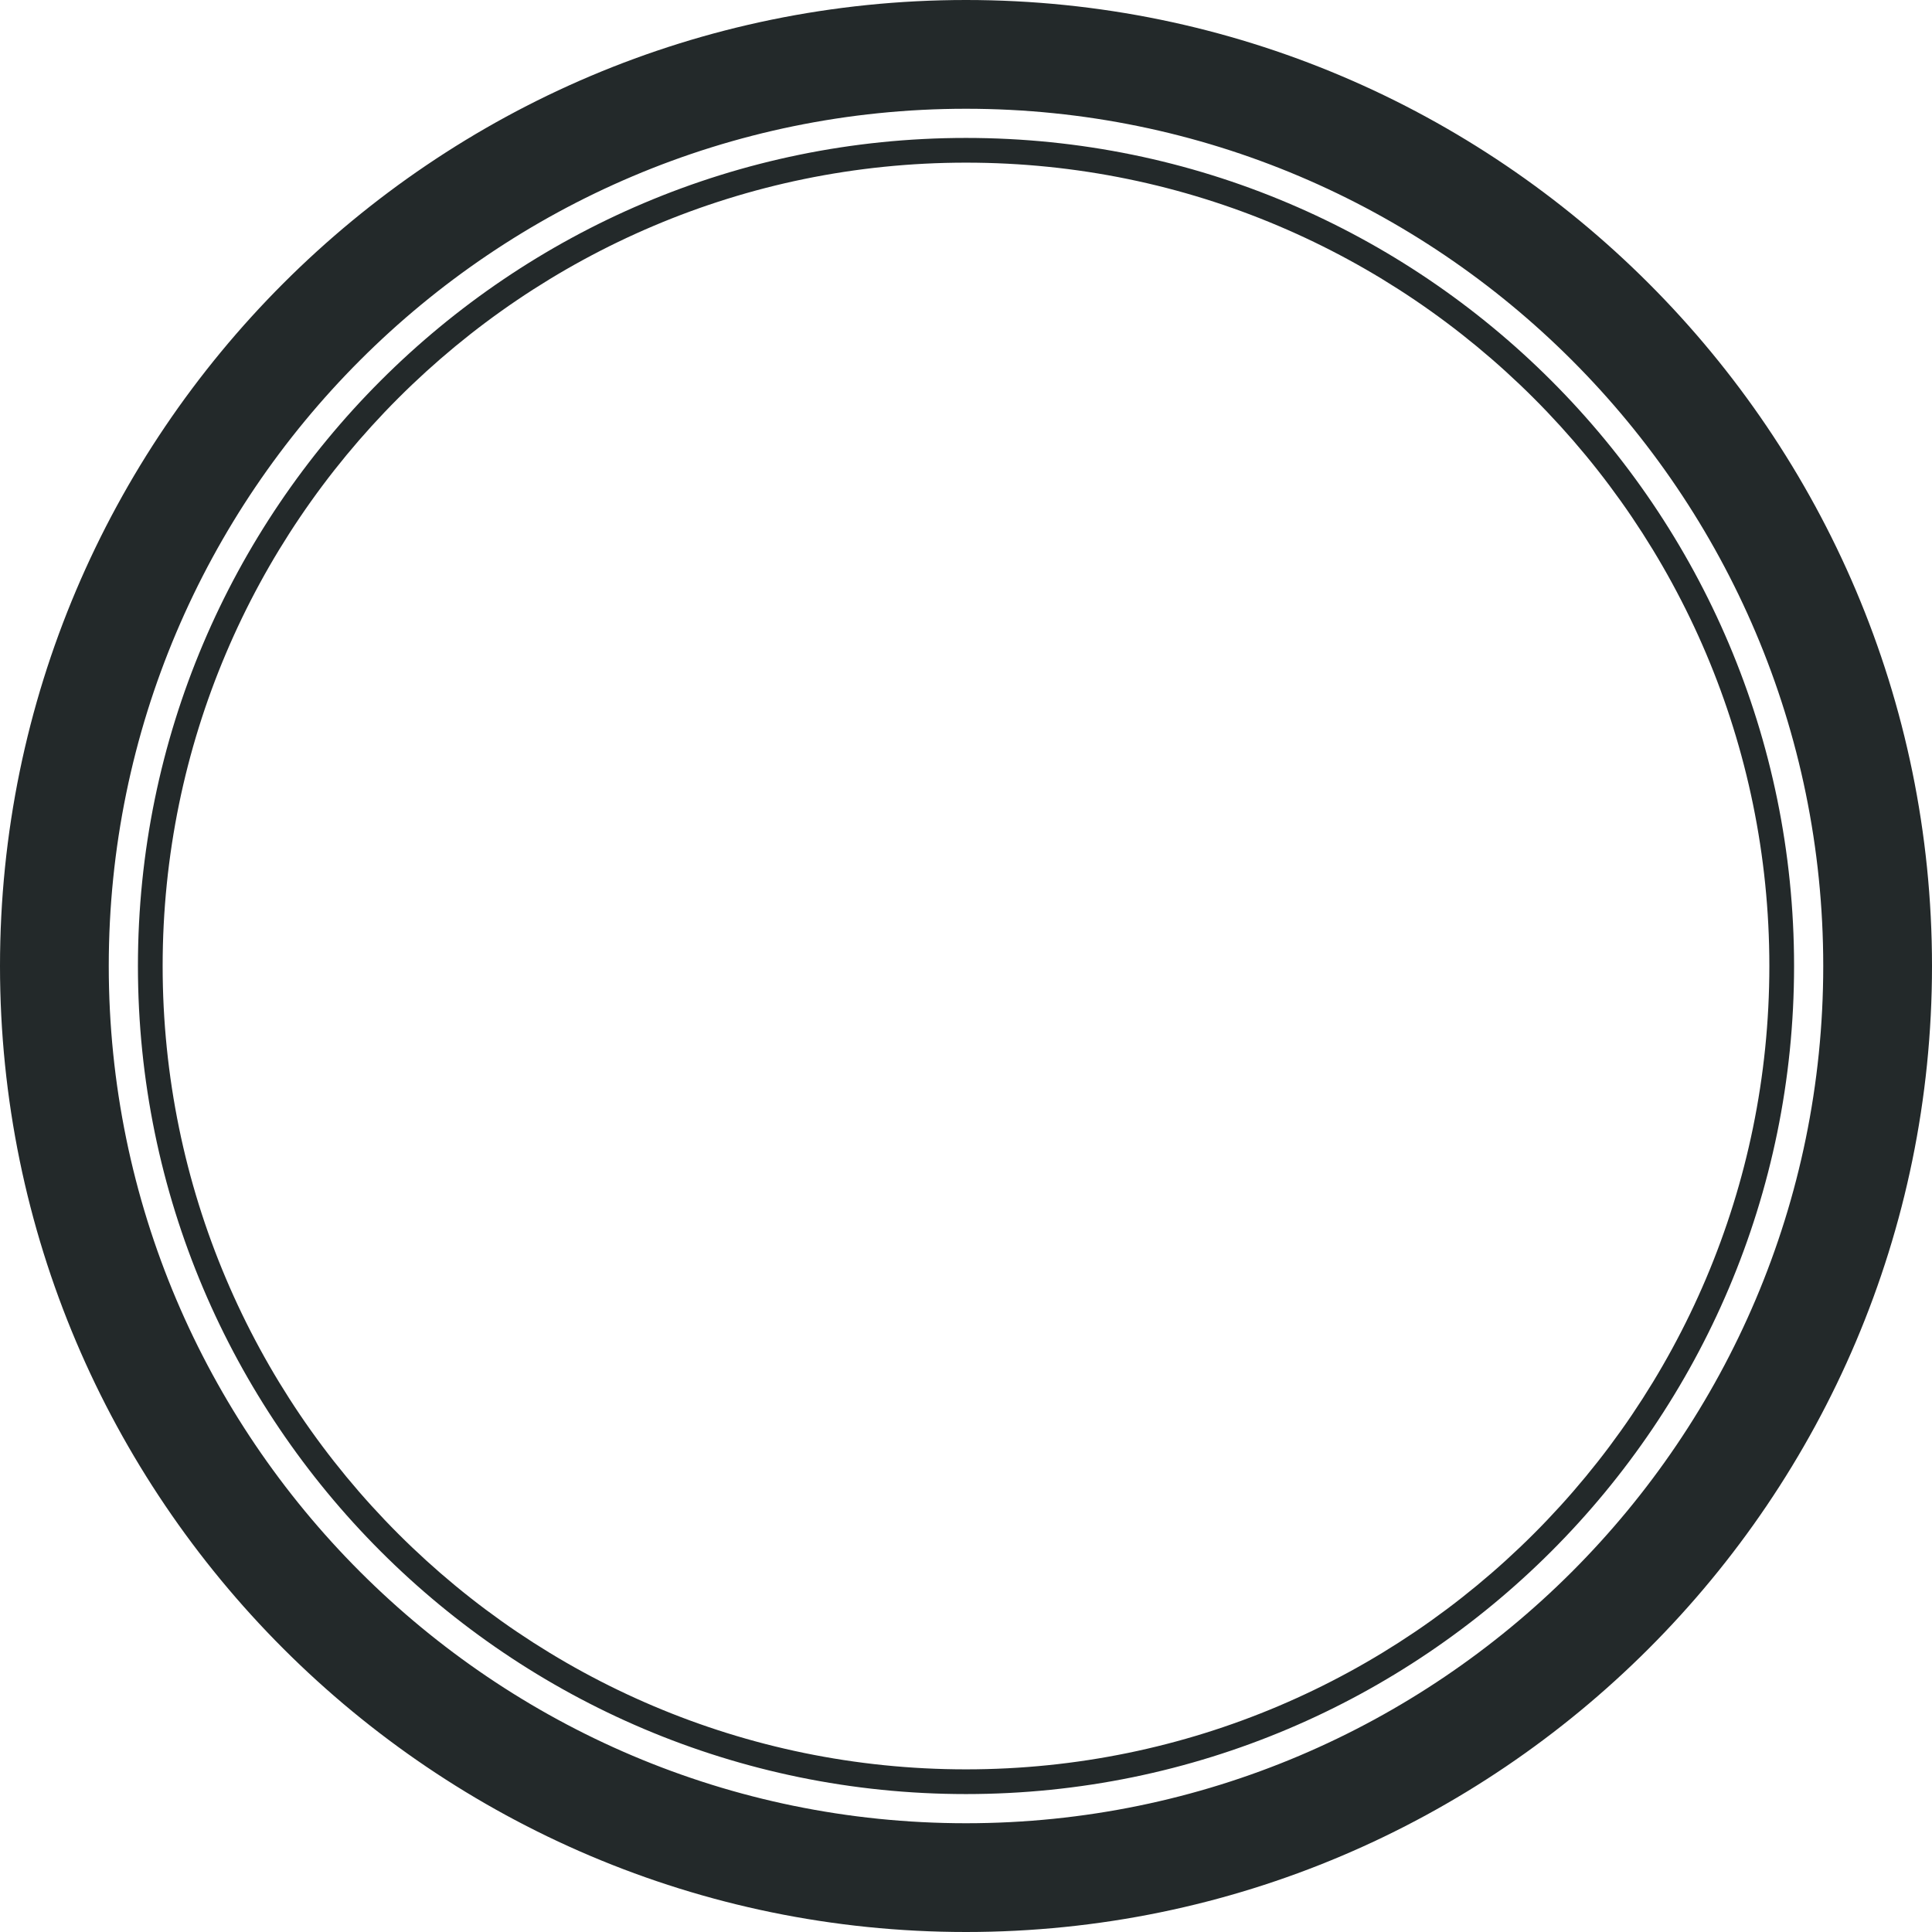 <svg version="1.1" id="图层_1" x="0px" y="0px" width="500px" height="500px" viewBox="0 0 500 500" enable-background="new 0 0 500 500" xml:space="preserve" xmlns="http://www.w3.org/2000/svg" xmlns:xlink="http://www.w3.org/1999/xlink" xmlns:xml="http://www.w3.org/XML/1998/namespace">
  <path fill="#23292A" d="M250,0C112.206,0,0,112.206,0,250c0,137.795,112.206,250,250,250c137.794,0,250-112.205,250-250
	C500,112.206,387.794,0,250,0z M250,471.853c-122.313,0-221.853-99.54-221.853-221.853c0-122.313,99.54-221.853,221.853-221.853
	c122.313,0,221.853,99.539,221.853,221.853C471.853,372.313,372.313,471.853,250,471.853z M250,35.696
	C131.781,35.696,35.696,131.781,35.696,250c0,118.219,96.085,214.304,214.304,214.304c118.219,0,214.304-96.085,214.304-214.304
	C464.304,131.781,368.219,35.696,250,35.696z M250,457.907c-114.637,0-207.907-93.271-207.907-207.907S135.363,42.093,250,42.093
	S457.907,135.363,457.907,250S364.637,457.907,250,457.907z" class="color c1"/>
</svg>